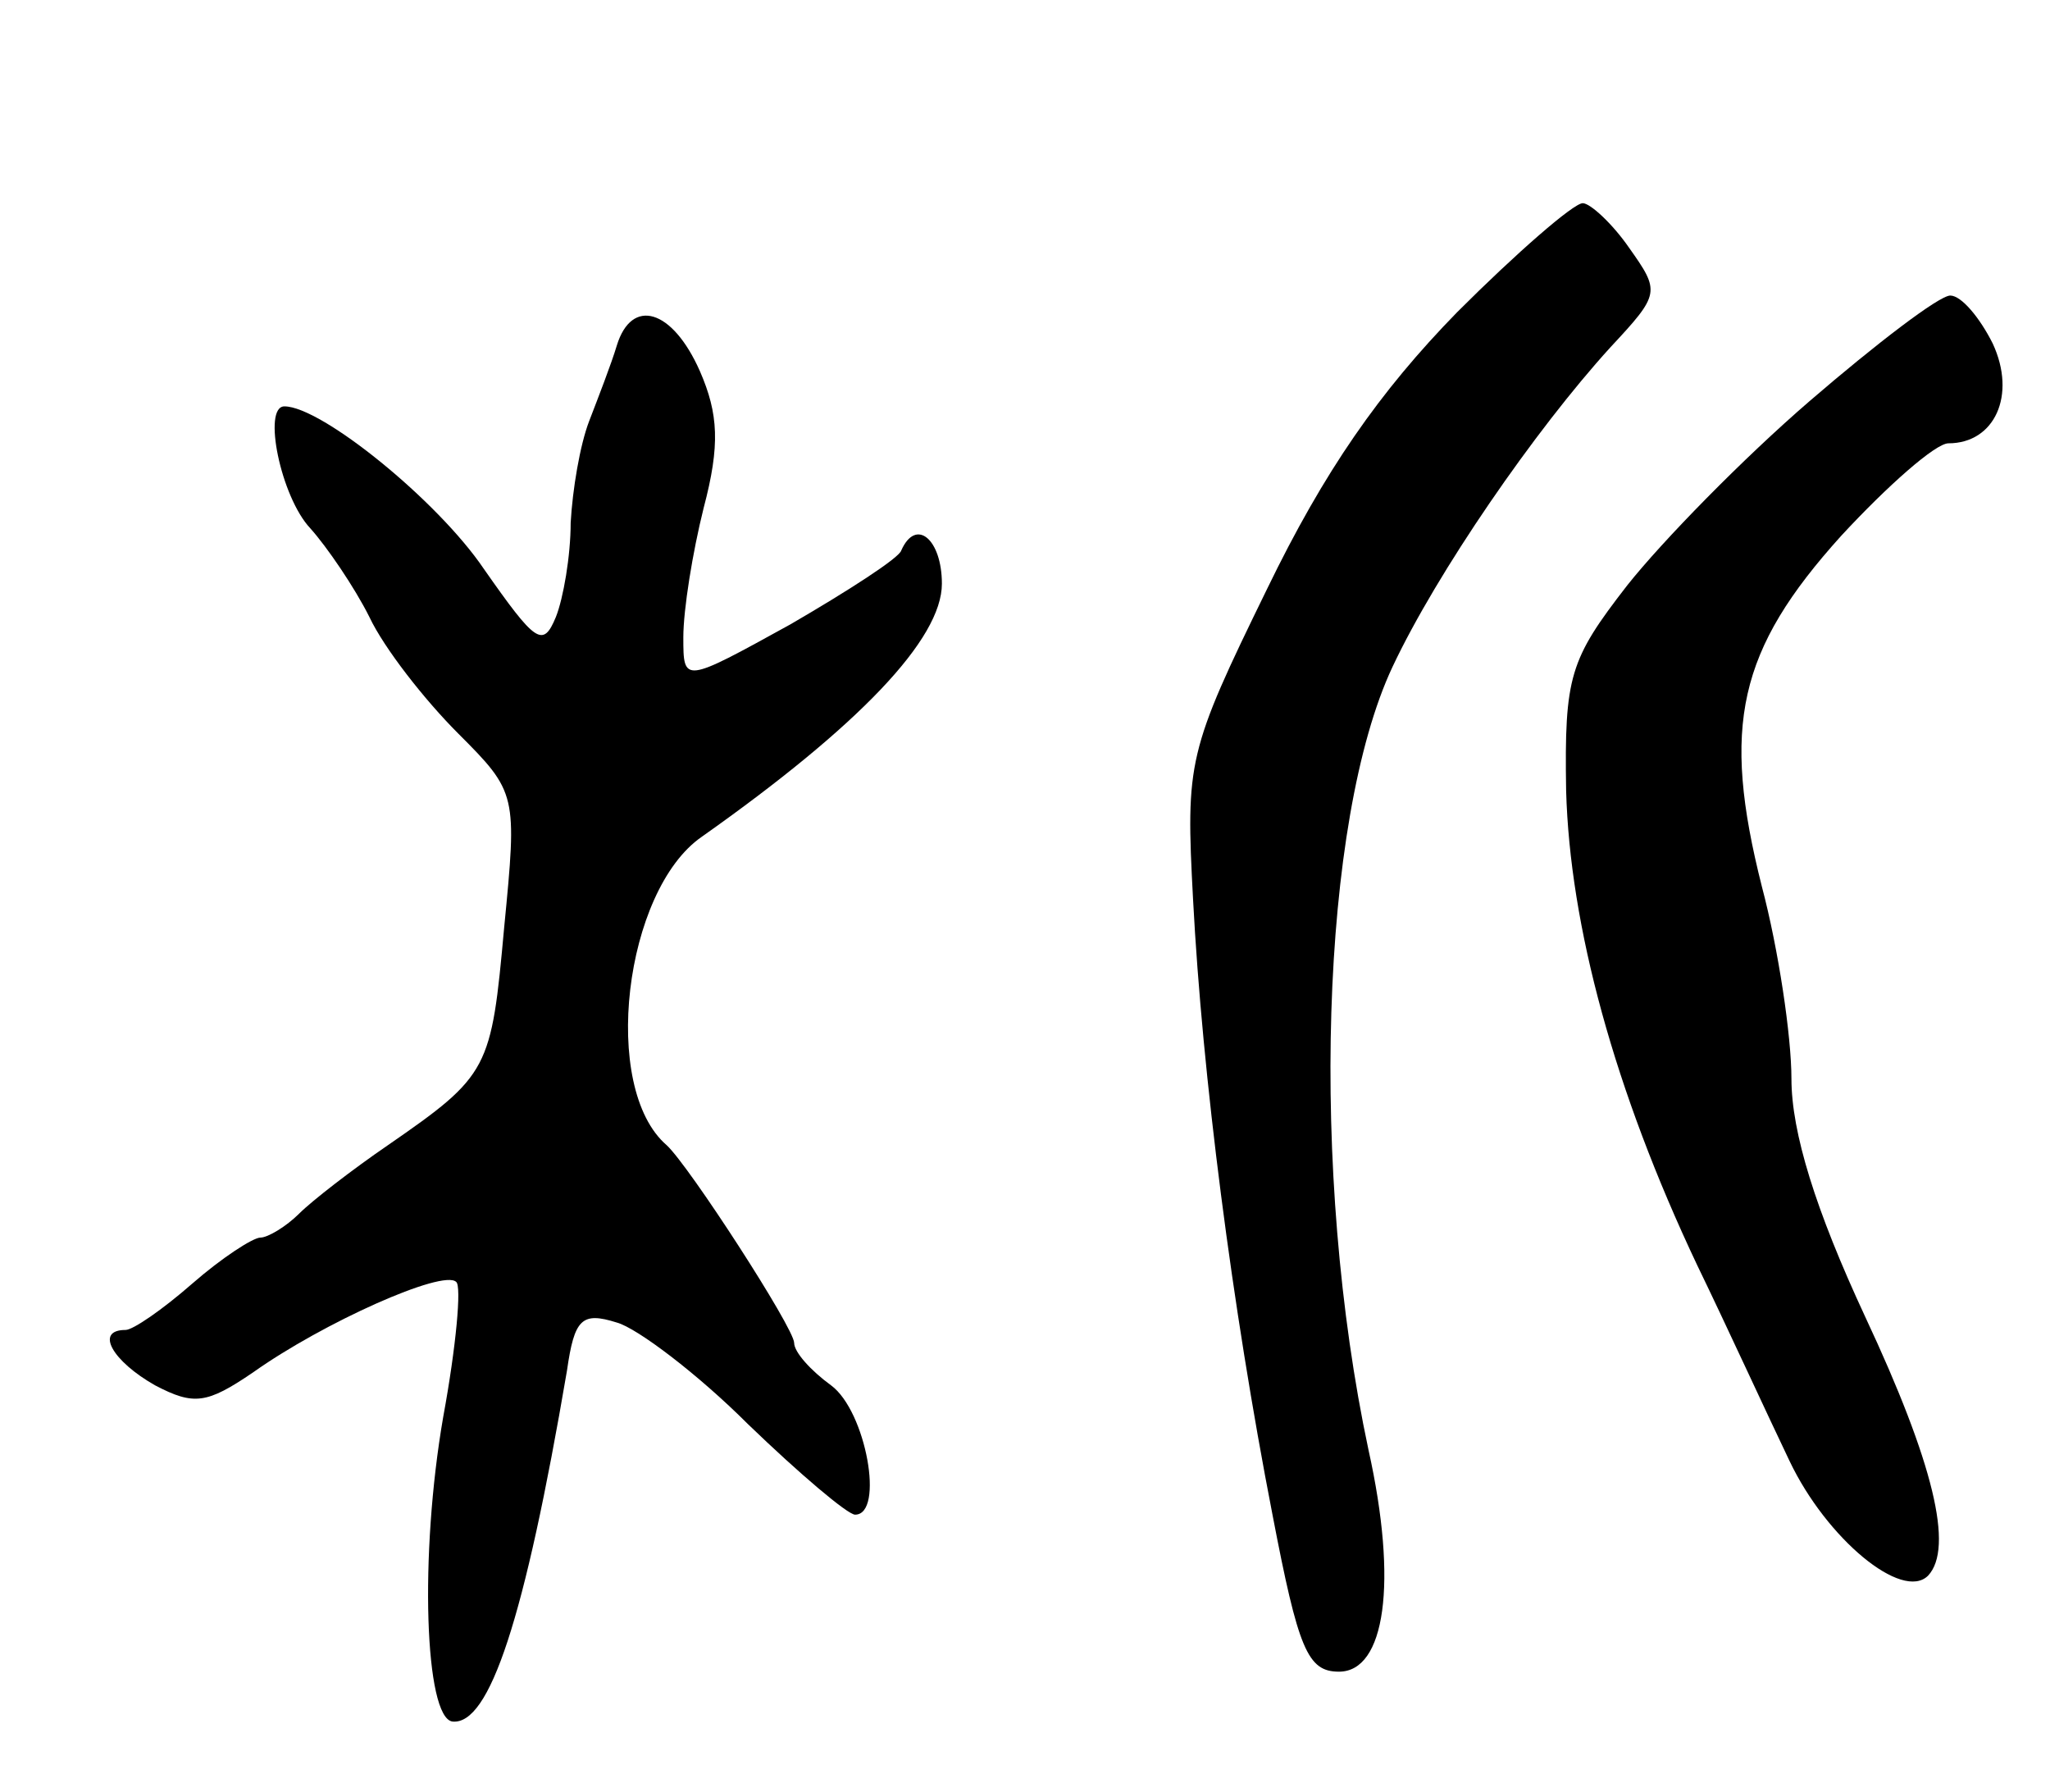 <svg version="1.0" xmlns="http://www.w3.org/2000/svg"
 width="111pt" height="97pt" viewBox="0 0 111 97"
 preserveAspectRatio="xMidYMid meet">
<g transform="translate(0,97) scale(0.1,-0.1)"
fill="#000000" stroke="none">
<path d="M789 801 c-42 -43 -72 -86 -103 -150 -43 -88 -44 -93 -40 -168 5 -95
21 -220 43 -333 14 -73 19 -85 36 -85 25 0 32 48 16 120 -32 150 -26 341 13
424 24 51 77 128 118 173 27 29 27 30 10 54 -9 13 -21 24 -25 24 -5 0 -36 -27
-68 -59z"/>
<path d="M980 753 c-36 -31 -80 -76 -99 -100 -31 -40 -34 -49 -33 -111 2 -73
26 -162 71 -257 16 -33 38 -81 50 -106 20 -42 61 -76 75 -62 14 15 3 61 -34
140 -27 58 -40 100 -40 129 0 23 -7 70 -16 104 -22 87 -13 128 43 190 25 27
51 50 58 50 25 0 37 26 24 54 -7 14 -17 26 -23 26 -6 0 -40 -26 -76 -57z"/>
<path d="M334 783 c-3 -10 -10 -28 -15 -41 -5 -13 -9 -37 -10 -55 0 -18 -4
-41 -8 -51 -7 -17 -11 -14 -39 26 -25 37 -88 88 -108 88 -12 0 -2 -49 14 -66
9 -10 24 -32 32 -48 8 -17 30 -45 48 -63 32 -32 32 -33 25 -105 -7 -77 -8 -80
-63 -118 -19 -13 -41 -30 -48 -37 -7 -7 -17 -13 -21 -13 -4 0 -21 -11 -37 -25
-16 -14 -32 -25 -36 -25 -17 0 -7 -17 16 -30 21 -11 28 -10 53 7 38 27 103 56
110 49 3 -2 0 -35 -7 -73 -13 -75 -10 -163 5 -165 20 -2 39 55 62 190 4 28 8
32 27 26 11 -3 44 -28 71 -55 28 -27 54 -49 58 -49 16 0 6 56 -13 70 -11 8
-20 18 -20 23 0 8 -57 96 -69 107 -36 31 -23 138 19 167 85 60 130 107 130
137 0 24 -14 36 -22 18 -1 -4 -29 -22 -60 -40 -58 -32 -58 -32 -58 -7 0 15 5
46 11 70 9 34 8 51 -2 74 -15 34 -37 40 -45 14z"/>
</g>
</svg>
